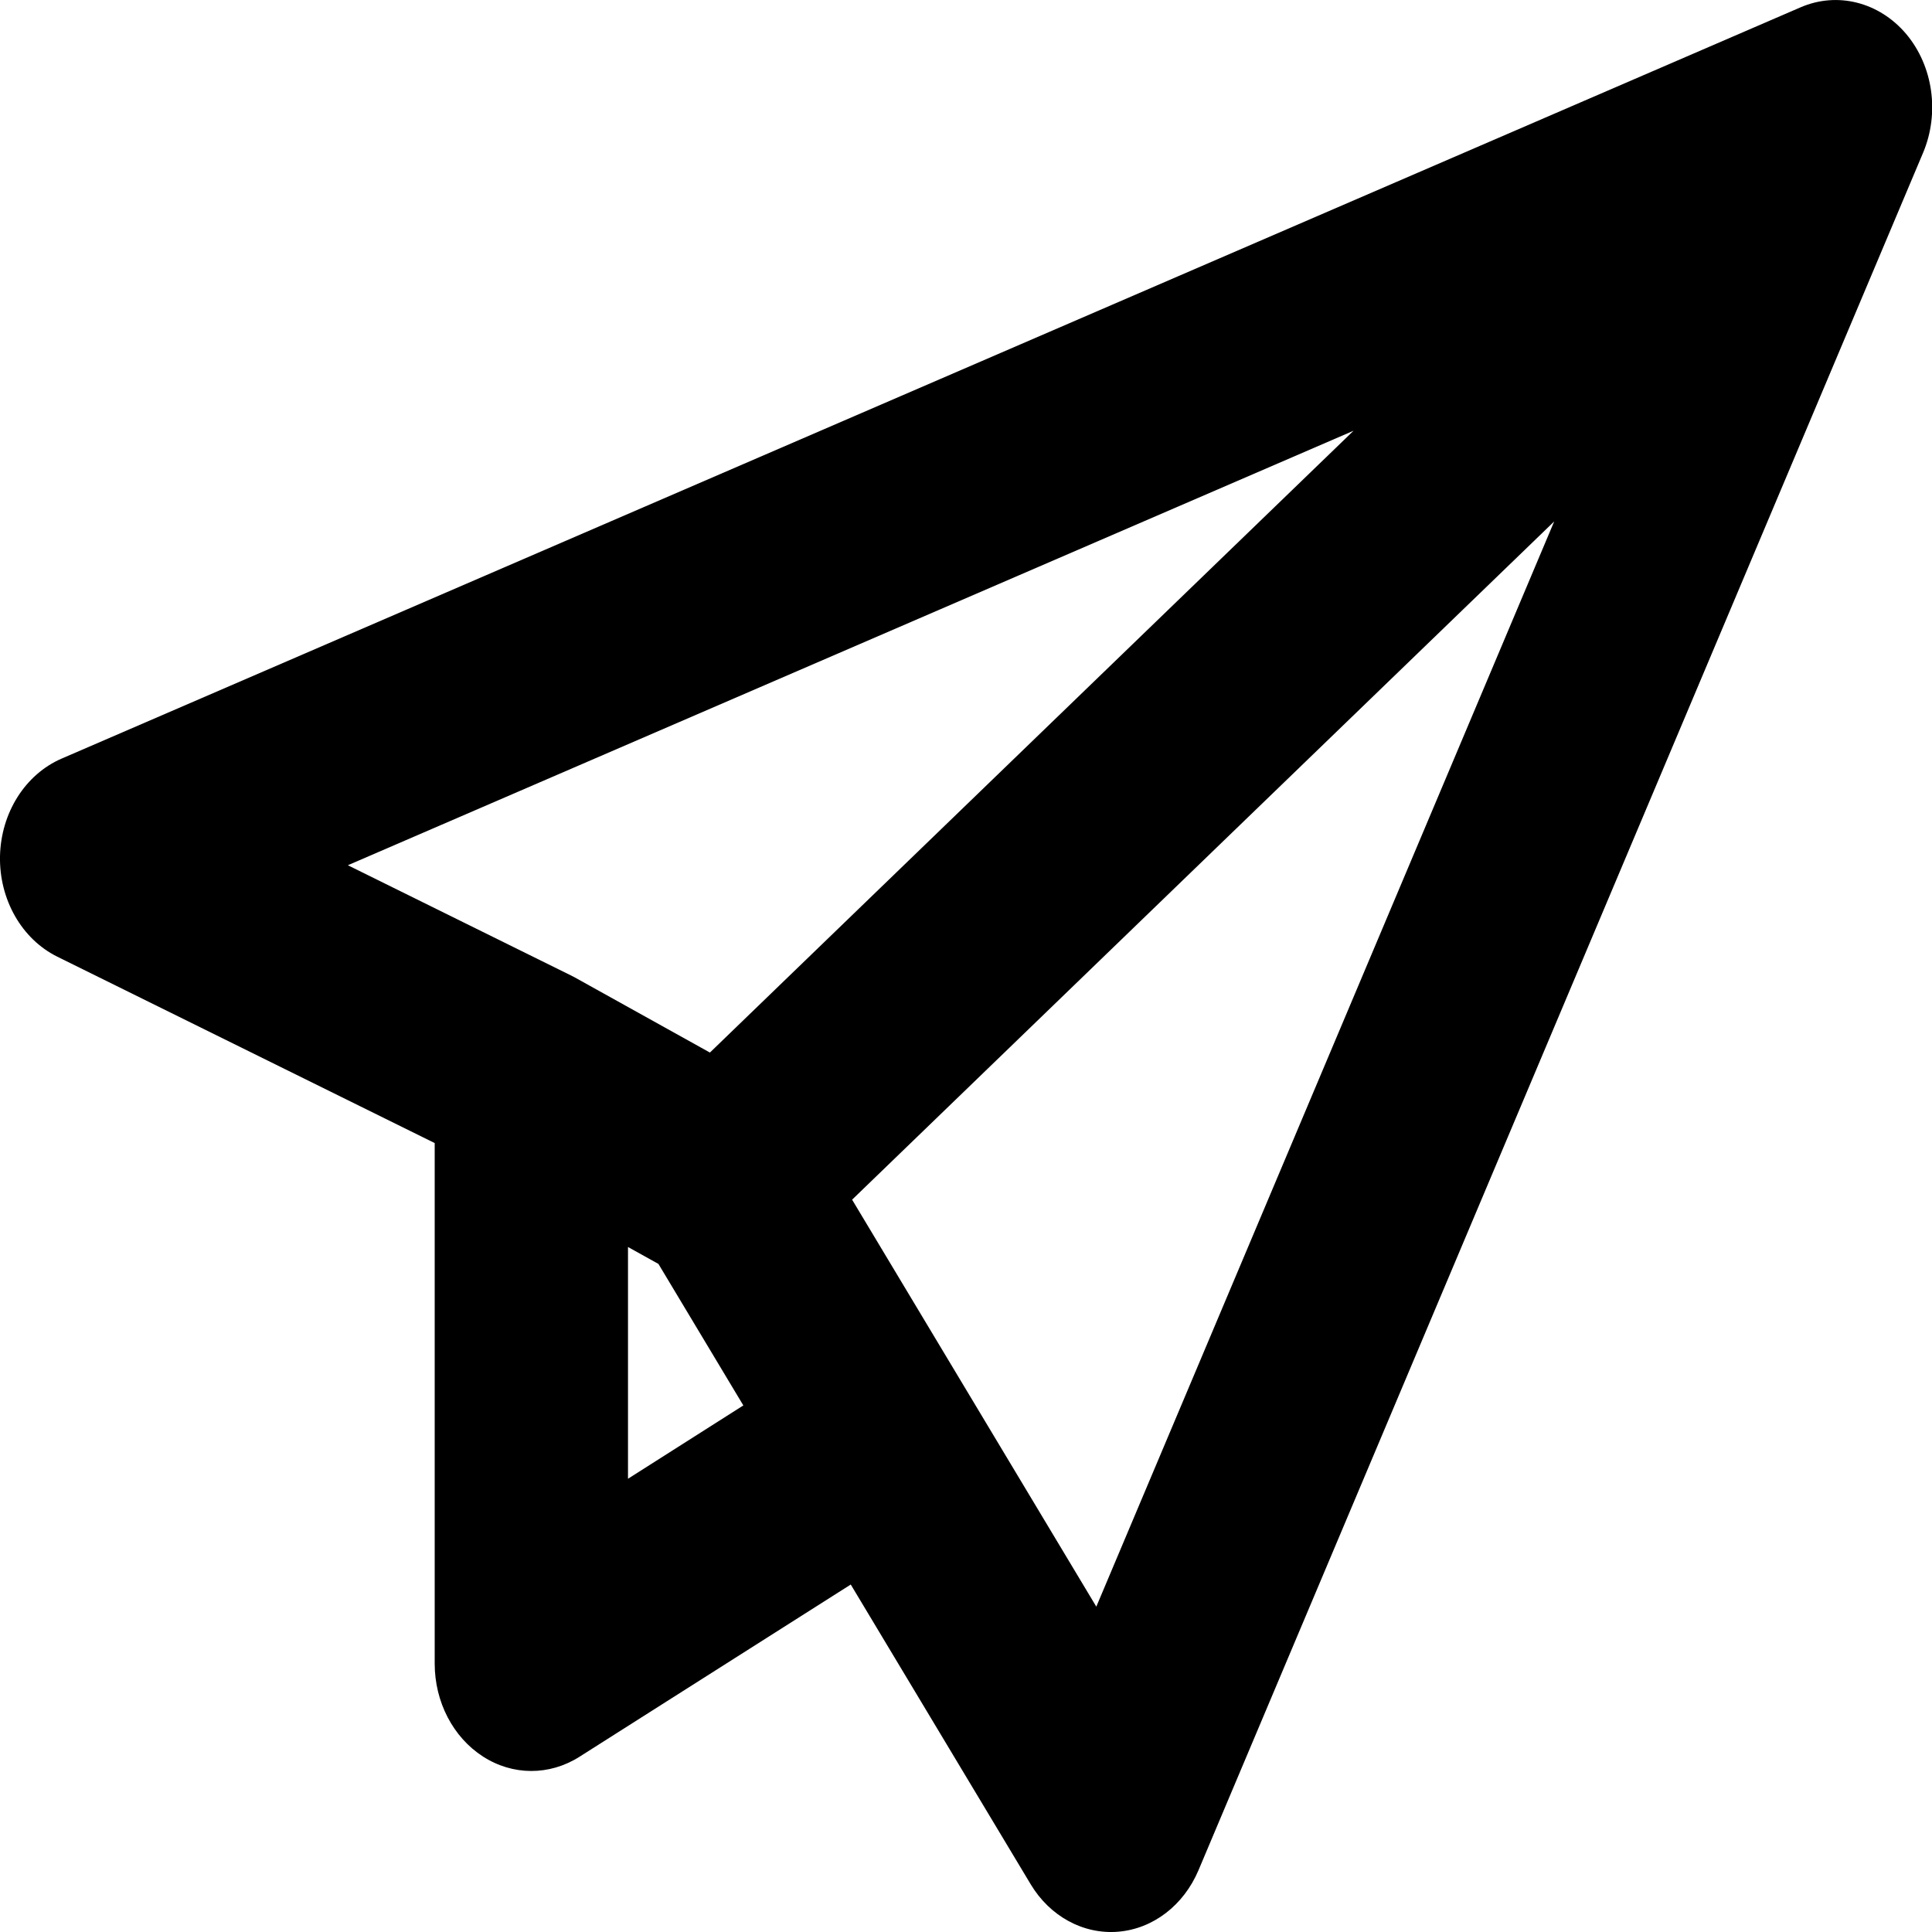 <svg width="20" height="20" viewBox="0 0 20 20" fill="none" xmlns="http://www.w3.org/2000/svg">
<g clip-path="url(#clip0_16660_96348)">
<path fill-rule="evenodd" clip-rule="evenodd" d="M19.733 0.352C20.012 0.684 20.081 1.171 19.907 1.583L12.407 19.36C12.253 19.724 11.936 19.967 11.576 19.997C11.216 20.027 10.869 19.839 10.669 19.505L8.807 16.403L5.997 18.187C5.687 18.383 5.307 18.382 4.999 18.183C4.69 17.984 4.5 17.618 4.5 17.222V11.833L0.594 9.904C0.225 9.722 -0.009 9.311 0 8.863C0.01 8.414 0.261 8.016 0.638 7.853L18.639 0.076C19.02 -0.089 19.453 0.021 19.733 0.352ZM6.501 12.909L6.816 13.084L7.695 14.549L6.501 15.308V12.909ZM8.821 12.419L11.349 16.632L16.089 5.398L8.821 12.419ZM14.012 4.459L3.601 8.957L5.907 10.096C5.921 10.103 5.934 10.11 5.948 10.117L7.349 10.896L14.012 4.459Z" fill="black"/>
</g>
<defs>
<clipPath id="clip0_16660_96348">
<rect width="20" height="20" fill="white"/>
</clipPath>
</defs>
</svg>
